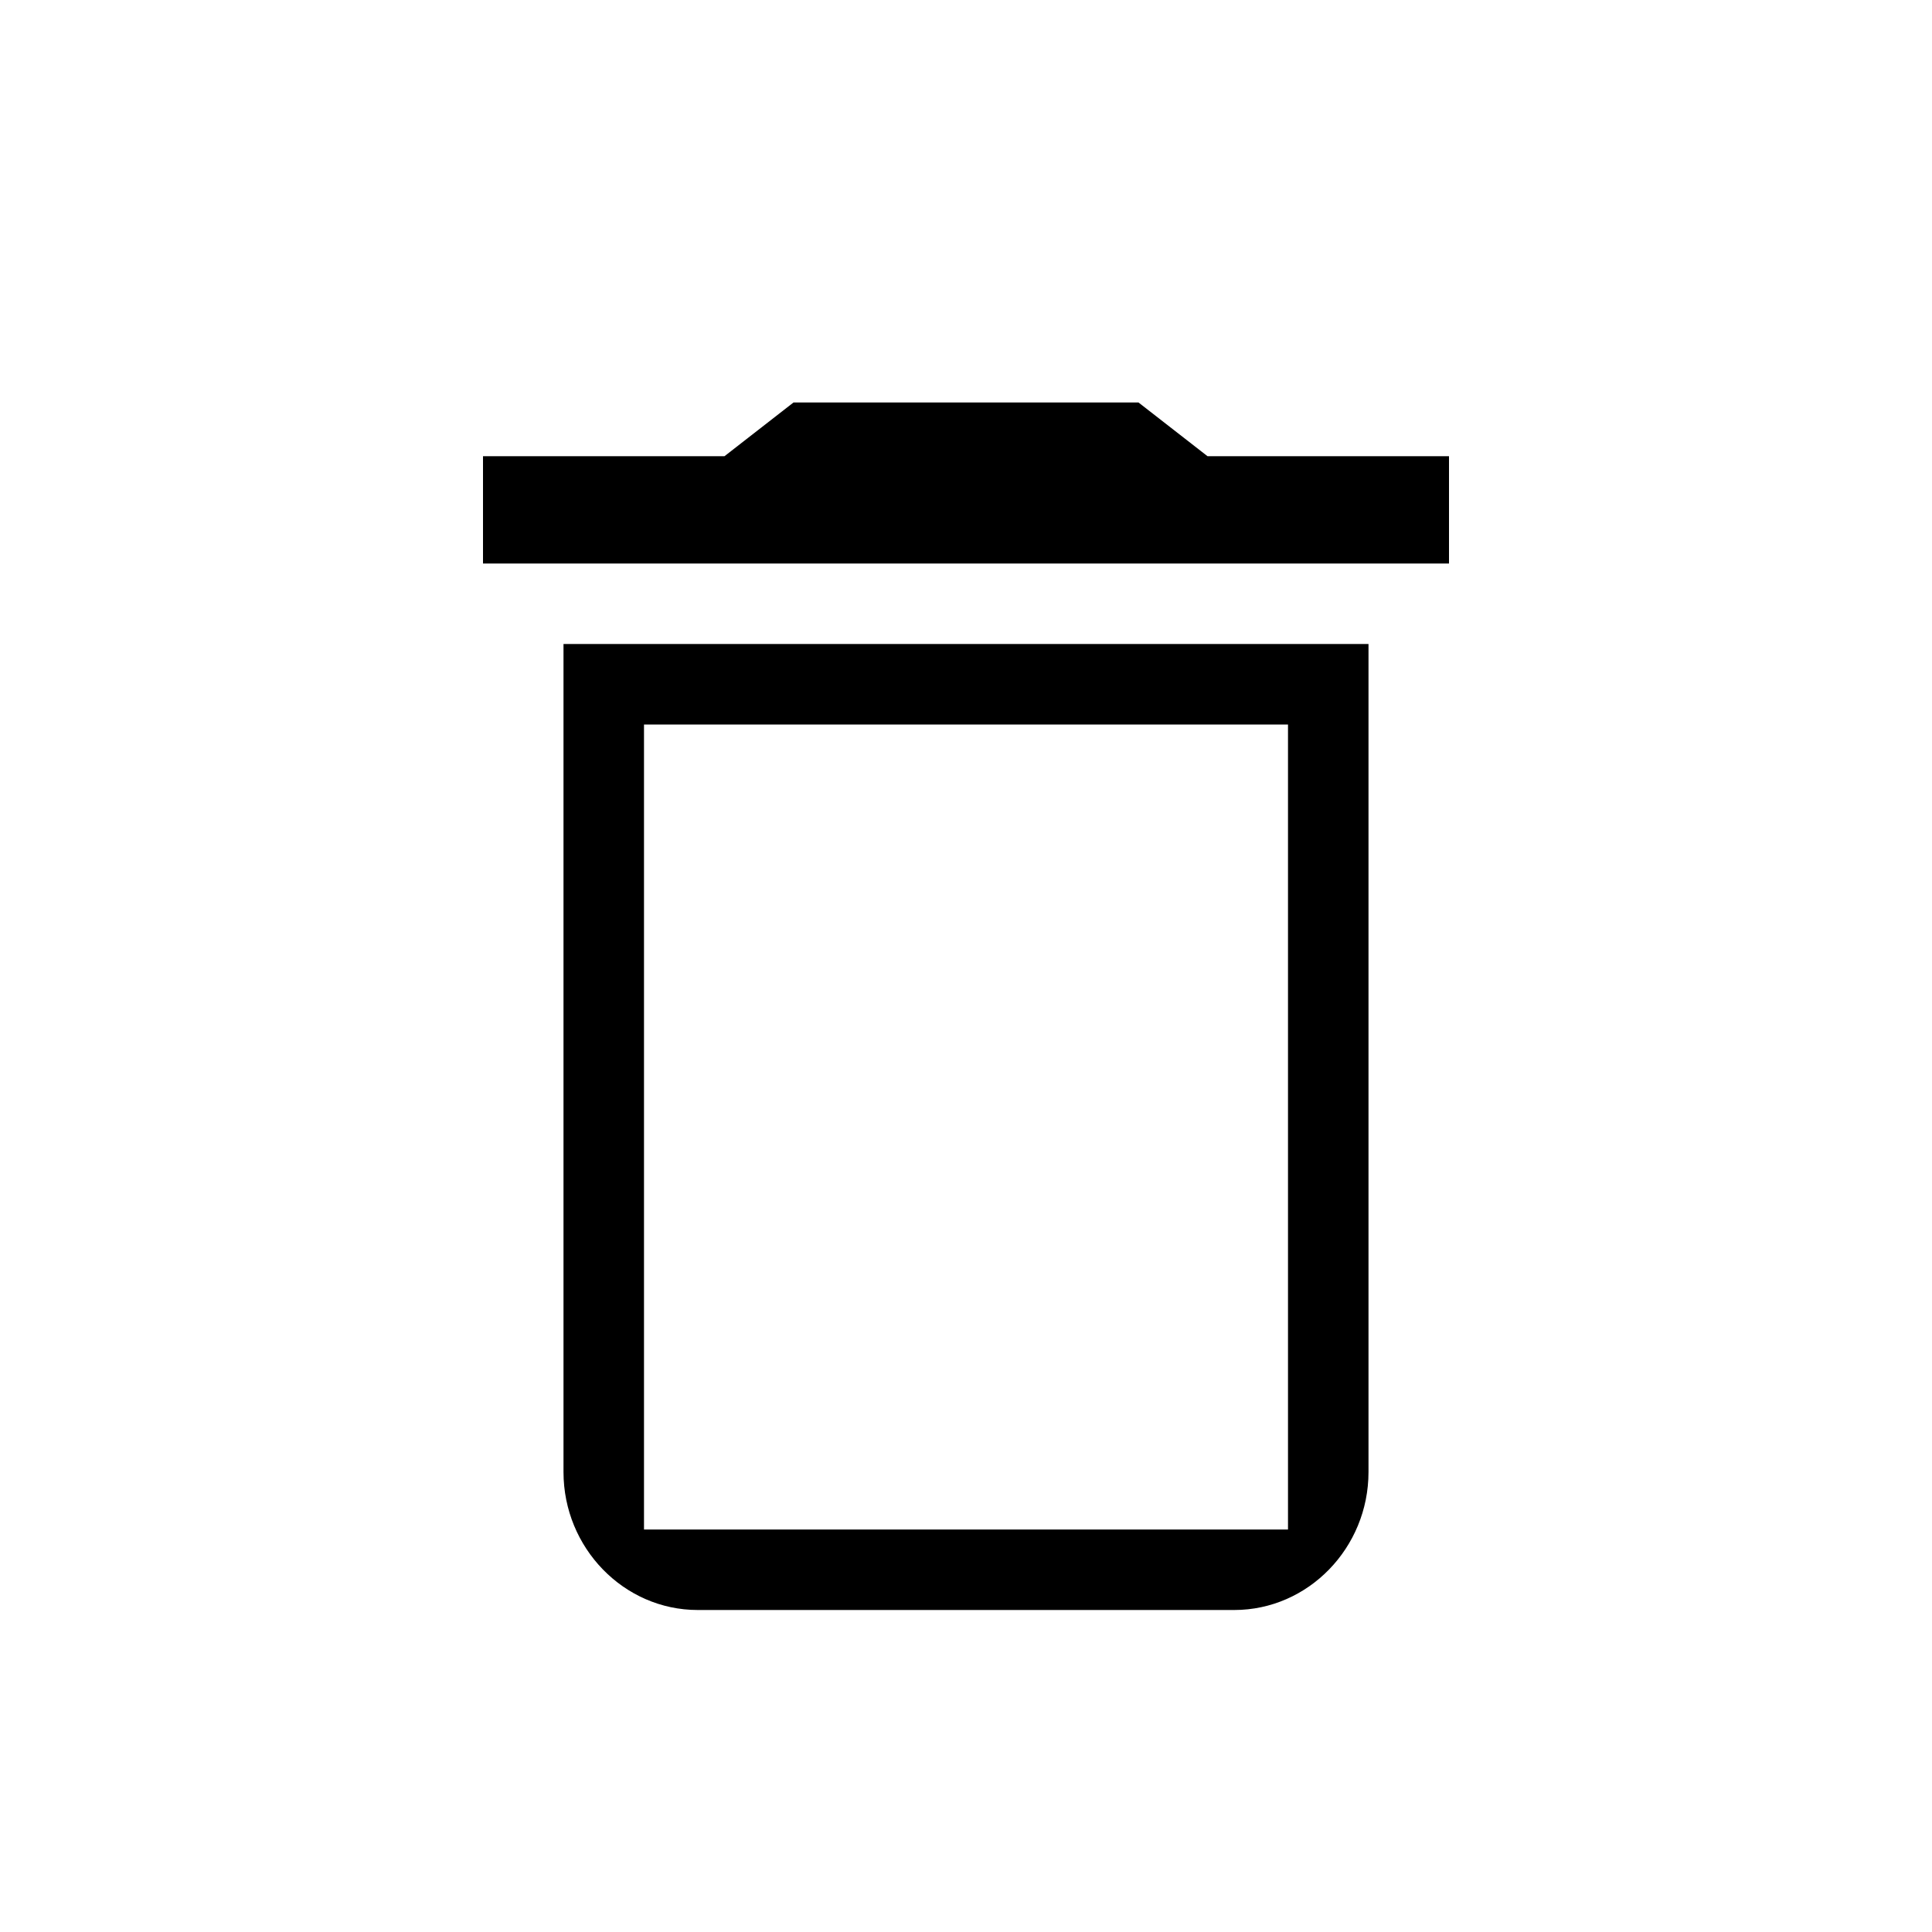 <svg width="24" height="24" viewBox="0 0 24 24" fill="none" xmlns="http://www.w3.org/2000/svg">
<g id="icon/action/delete_24px">
<path id="icon/action/delete_24px_2" fill-rule="evenodd" clip-rule="evenodd" d="M14.143 5H9.857L9 5.667H6V7H18V5.667H15L14.143 5ZM16 9V19H8V9H16ZM7 8H17V18.286C17 19.229 16.25 20 15.333 20H8.667C7.75 20 7 19.229 7 18.286V8Z" fill="black"/>
</g>
</svg>
